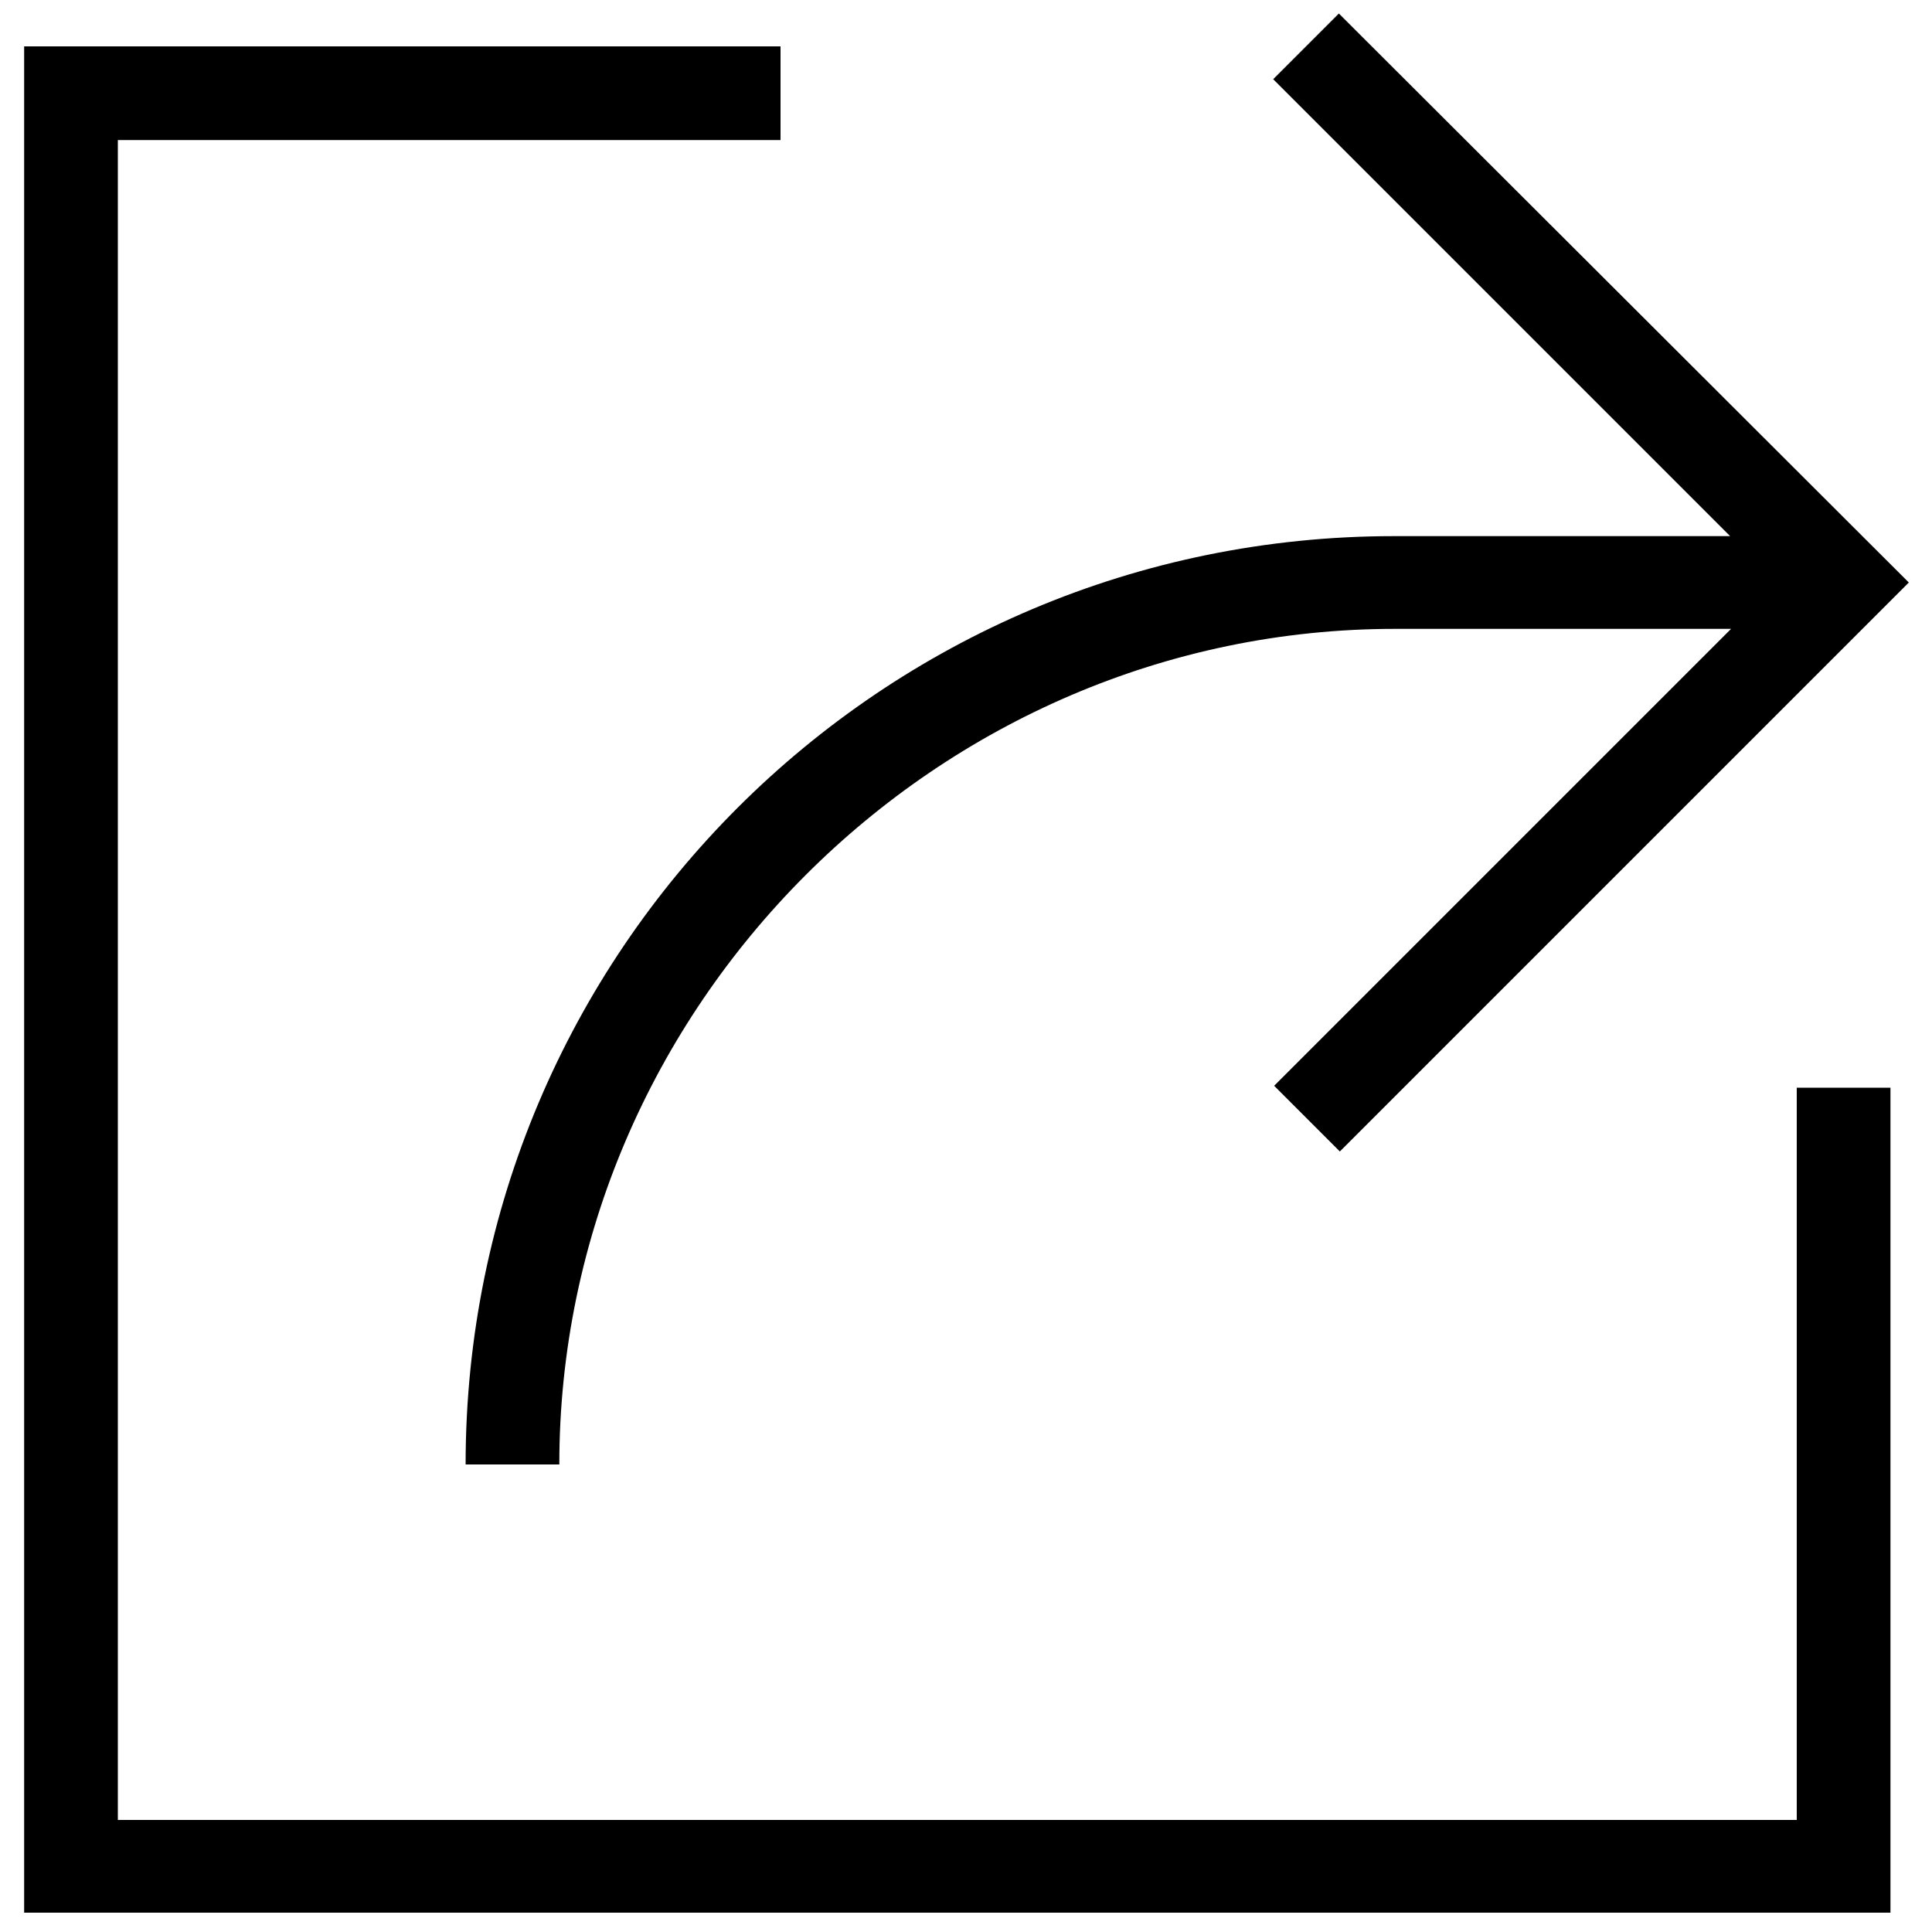 <?xml version="1.0" encoding="utf-8"?>
<!-- Generator: Adobe Illustrator 19.0.0, SVG Export Plug-In . SVG Version: 6.00 Build 0)  -->
<svg version="1.0" id="图层_1" xmlns="http://www.w3.org/2000/svg" xmlns:xlink="http://www.w3.org/1999/xlink" x="0px" y="0px"
	 viewBox="-320 198.3 200 200" enable-background="new -320 198.3 200 200" xml:space="preserve">
<path d="M-124.3,396.3h-193.2V203.1h78.3v9.7h-68.6v173.9H-134v-75.8h9.7V396.3z"/>
<path d="M-181.4,199.7l-6.8,6.8l47.3,47.3h-34.8c-53.1,0-96.1,43-96.1,96.1h9.7c0-47.3,39.1-86.5,86.5-86.5h34.8l-47.3,47.3l6.8,6.8
	l58.9-58.9L-181.4,199.7z"/>
</svg>

